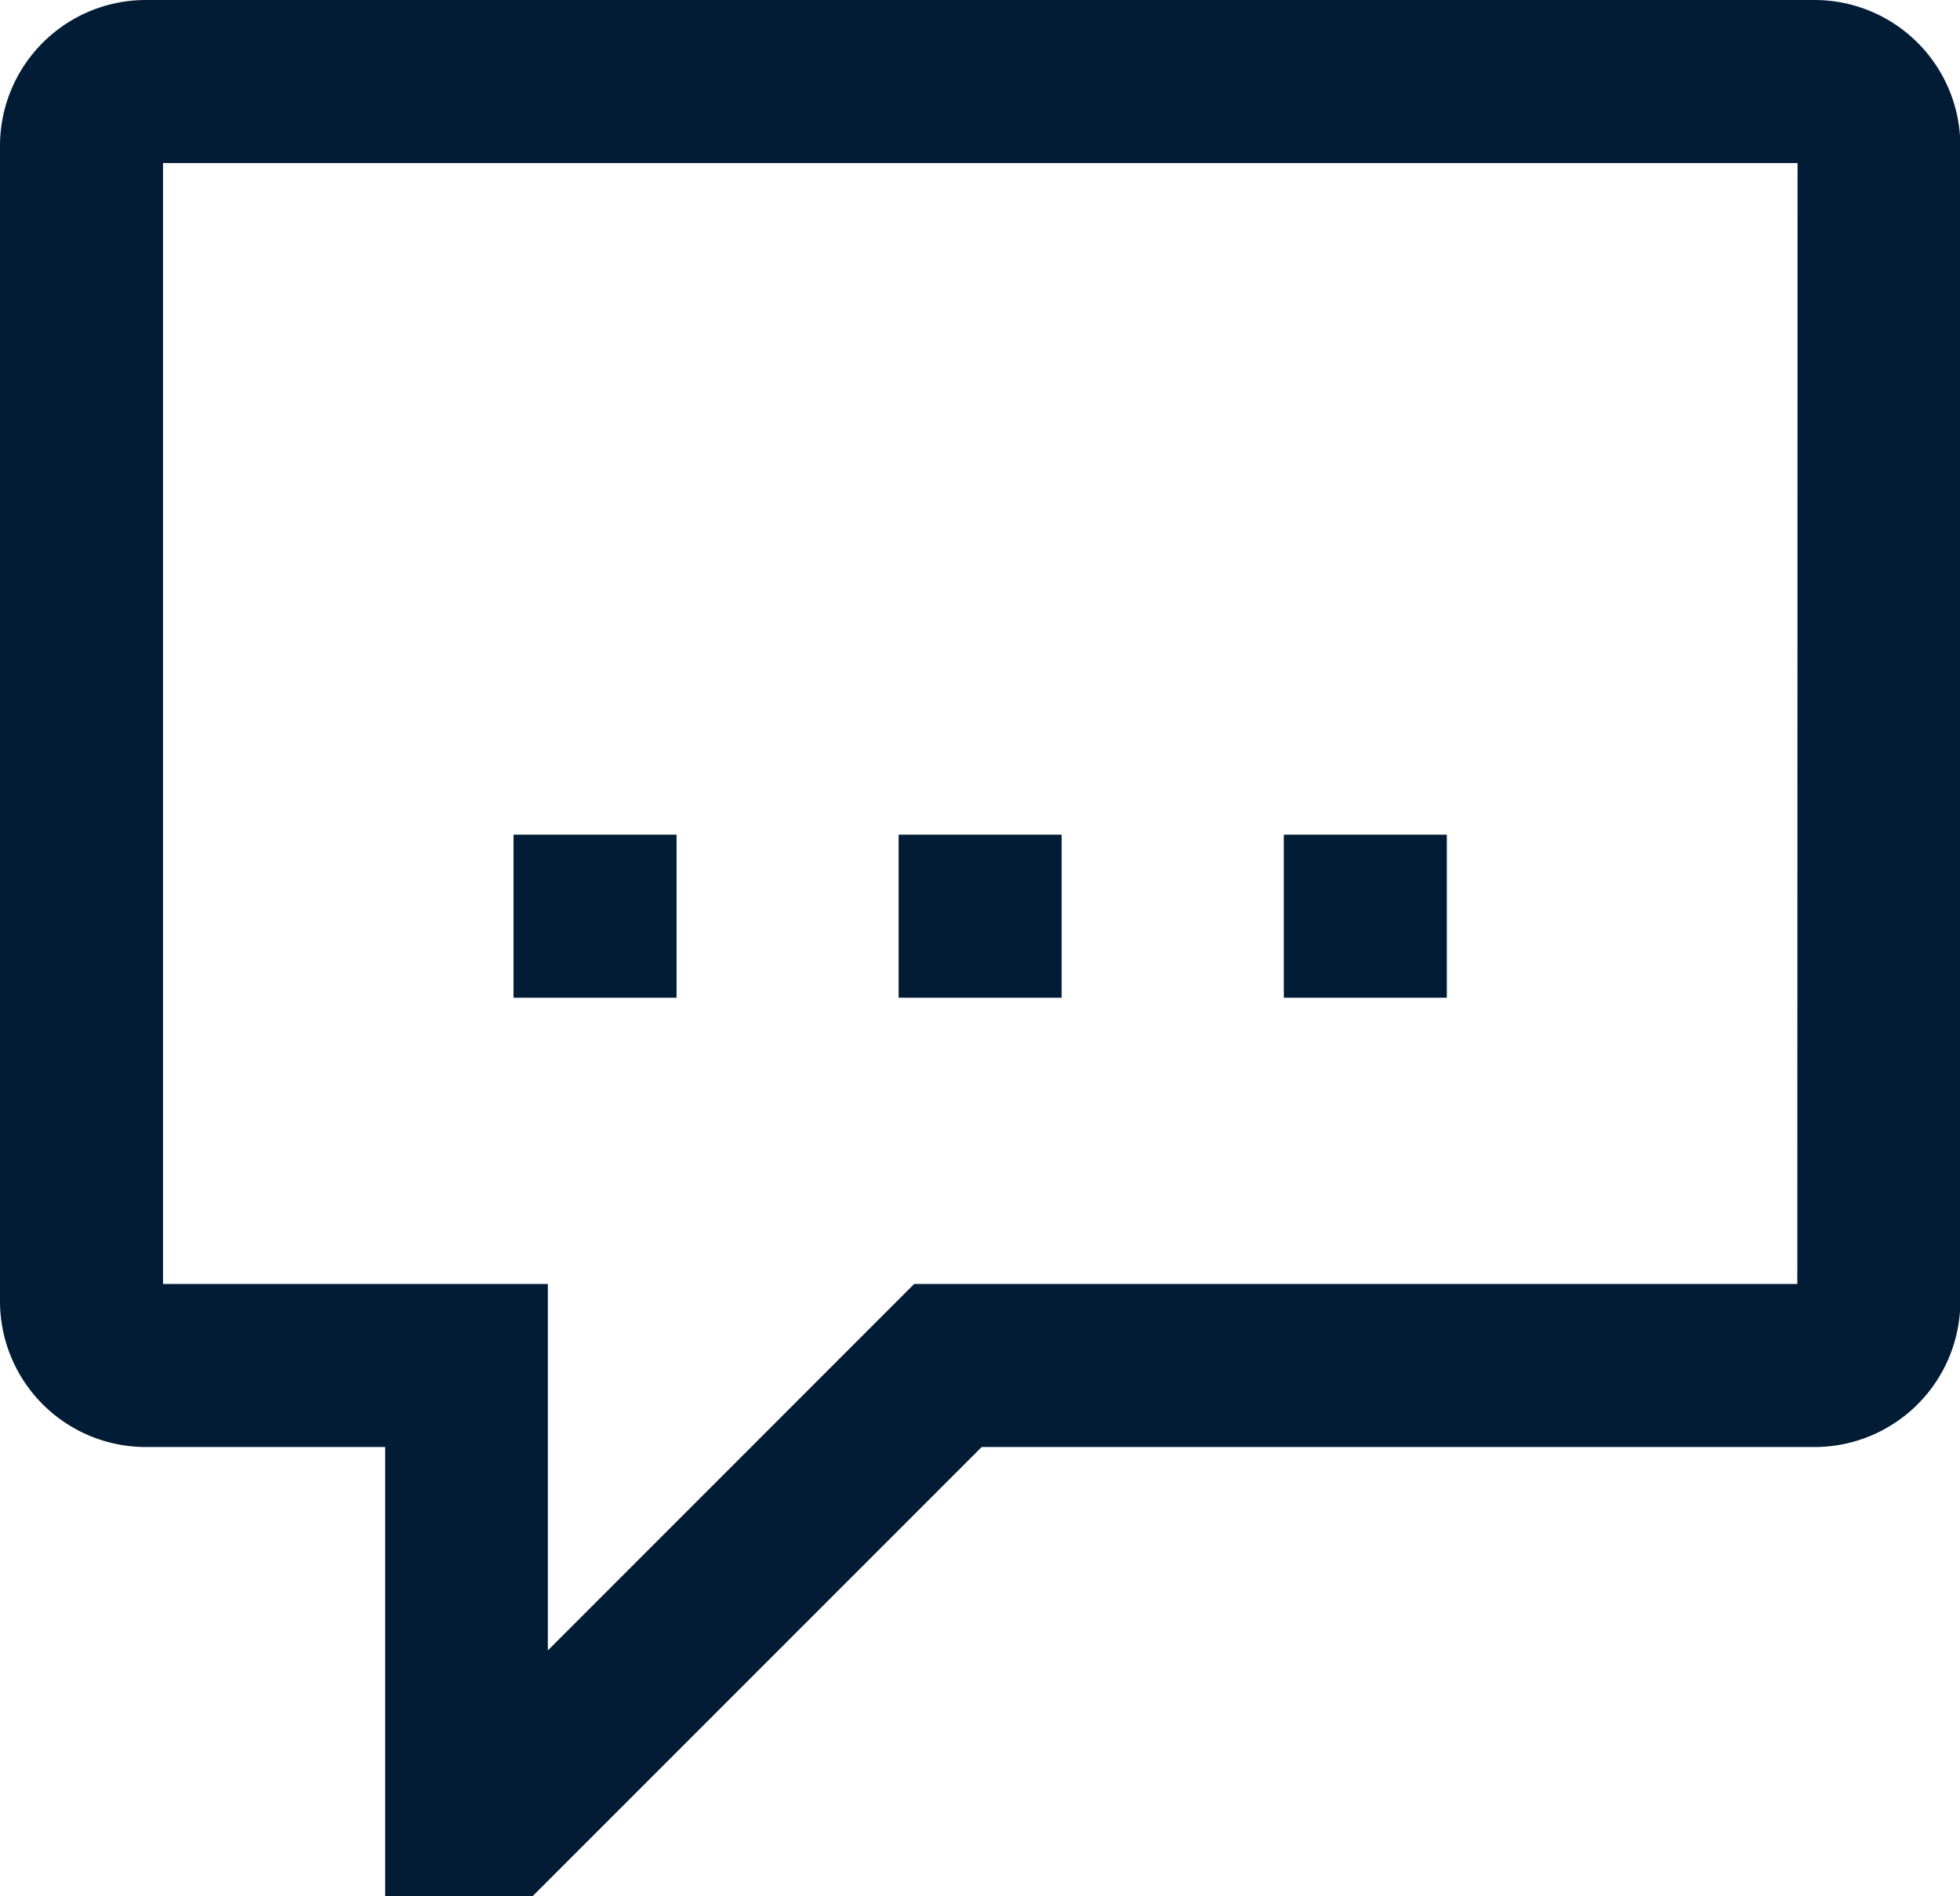 <svg xmlns="http://www.w3.org/2000/svg" width="22.843" height="22.095" viewBox="0 0 22.843 22.095">
  <g id="Group_16397" data-name="Group 16397" transform="translate(-956.31 -604.332)">
    <path id="Path_698" data-name="Path 698" d="M13.5,22.5H15V24H13.5Z" transform="translate(948.995 591.758)" fill="#011c34" stroke="#011c34" stroke-width="0.4"/>
    <path id="Path_699" data-name="Path 699" d="M22.5,22.5H24V24H22.5Z" transform="translate(944.483 591.758)" fill="#011c34" stroke="#011c34" stroke-width="0.4"/>
    <path id="Path_700" data-name="Path 700" d="M31.5,22.5H33V24H31.5Z" transform="translate(939.972 591.758)" fill="#011c34" stroke="#011c34" stroke-width="0.4"/>
    <path id="Path_701" data-name="Path 701" d="M22.447,3H3A1.5,1.5,0,0,0,1.5,4.5V17.962a1.5,1.5,0,0,0,1.5,1.5H5.989v5.237H7.421l5.237-5.237h9.789a1.5,1.5,0,0,0,1.5-1.5V4.5a1.5,1.5,0,0,0-1.5-1.5Zm0,14.962H12.037L7.485,22.515V17.962H3V4.5h19.45Z" transform="translate(955.01 601.532)" fill="#011c34" stroke="#011c34" stroke-width="0.4"/>
  </g>
</svg>

